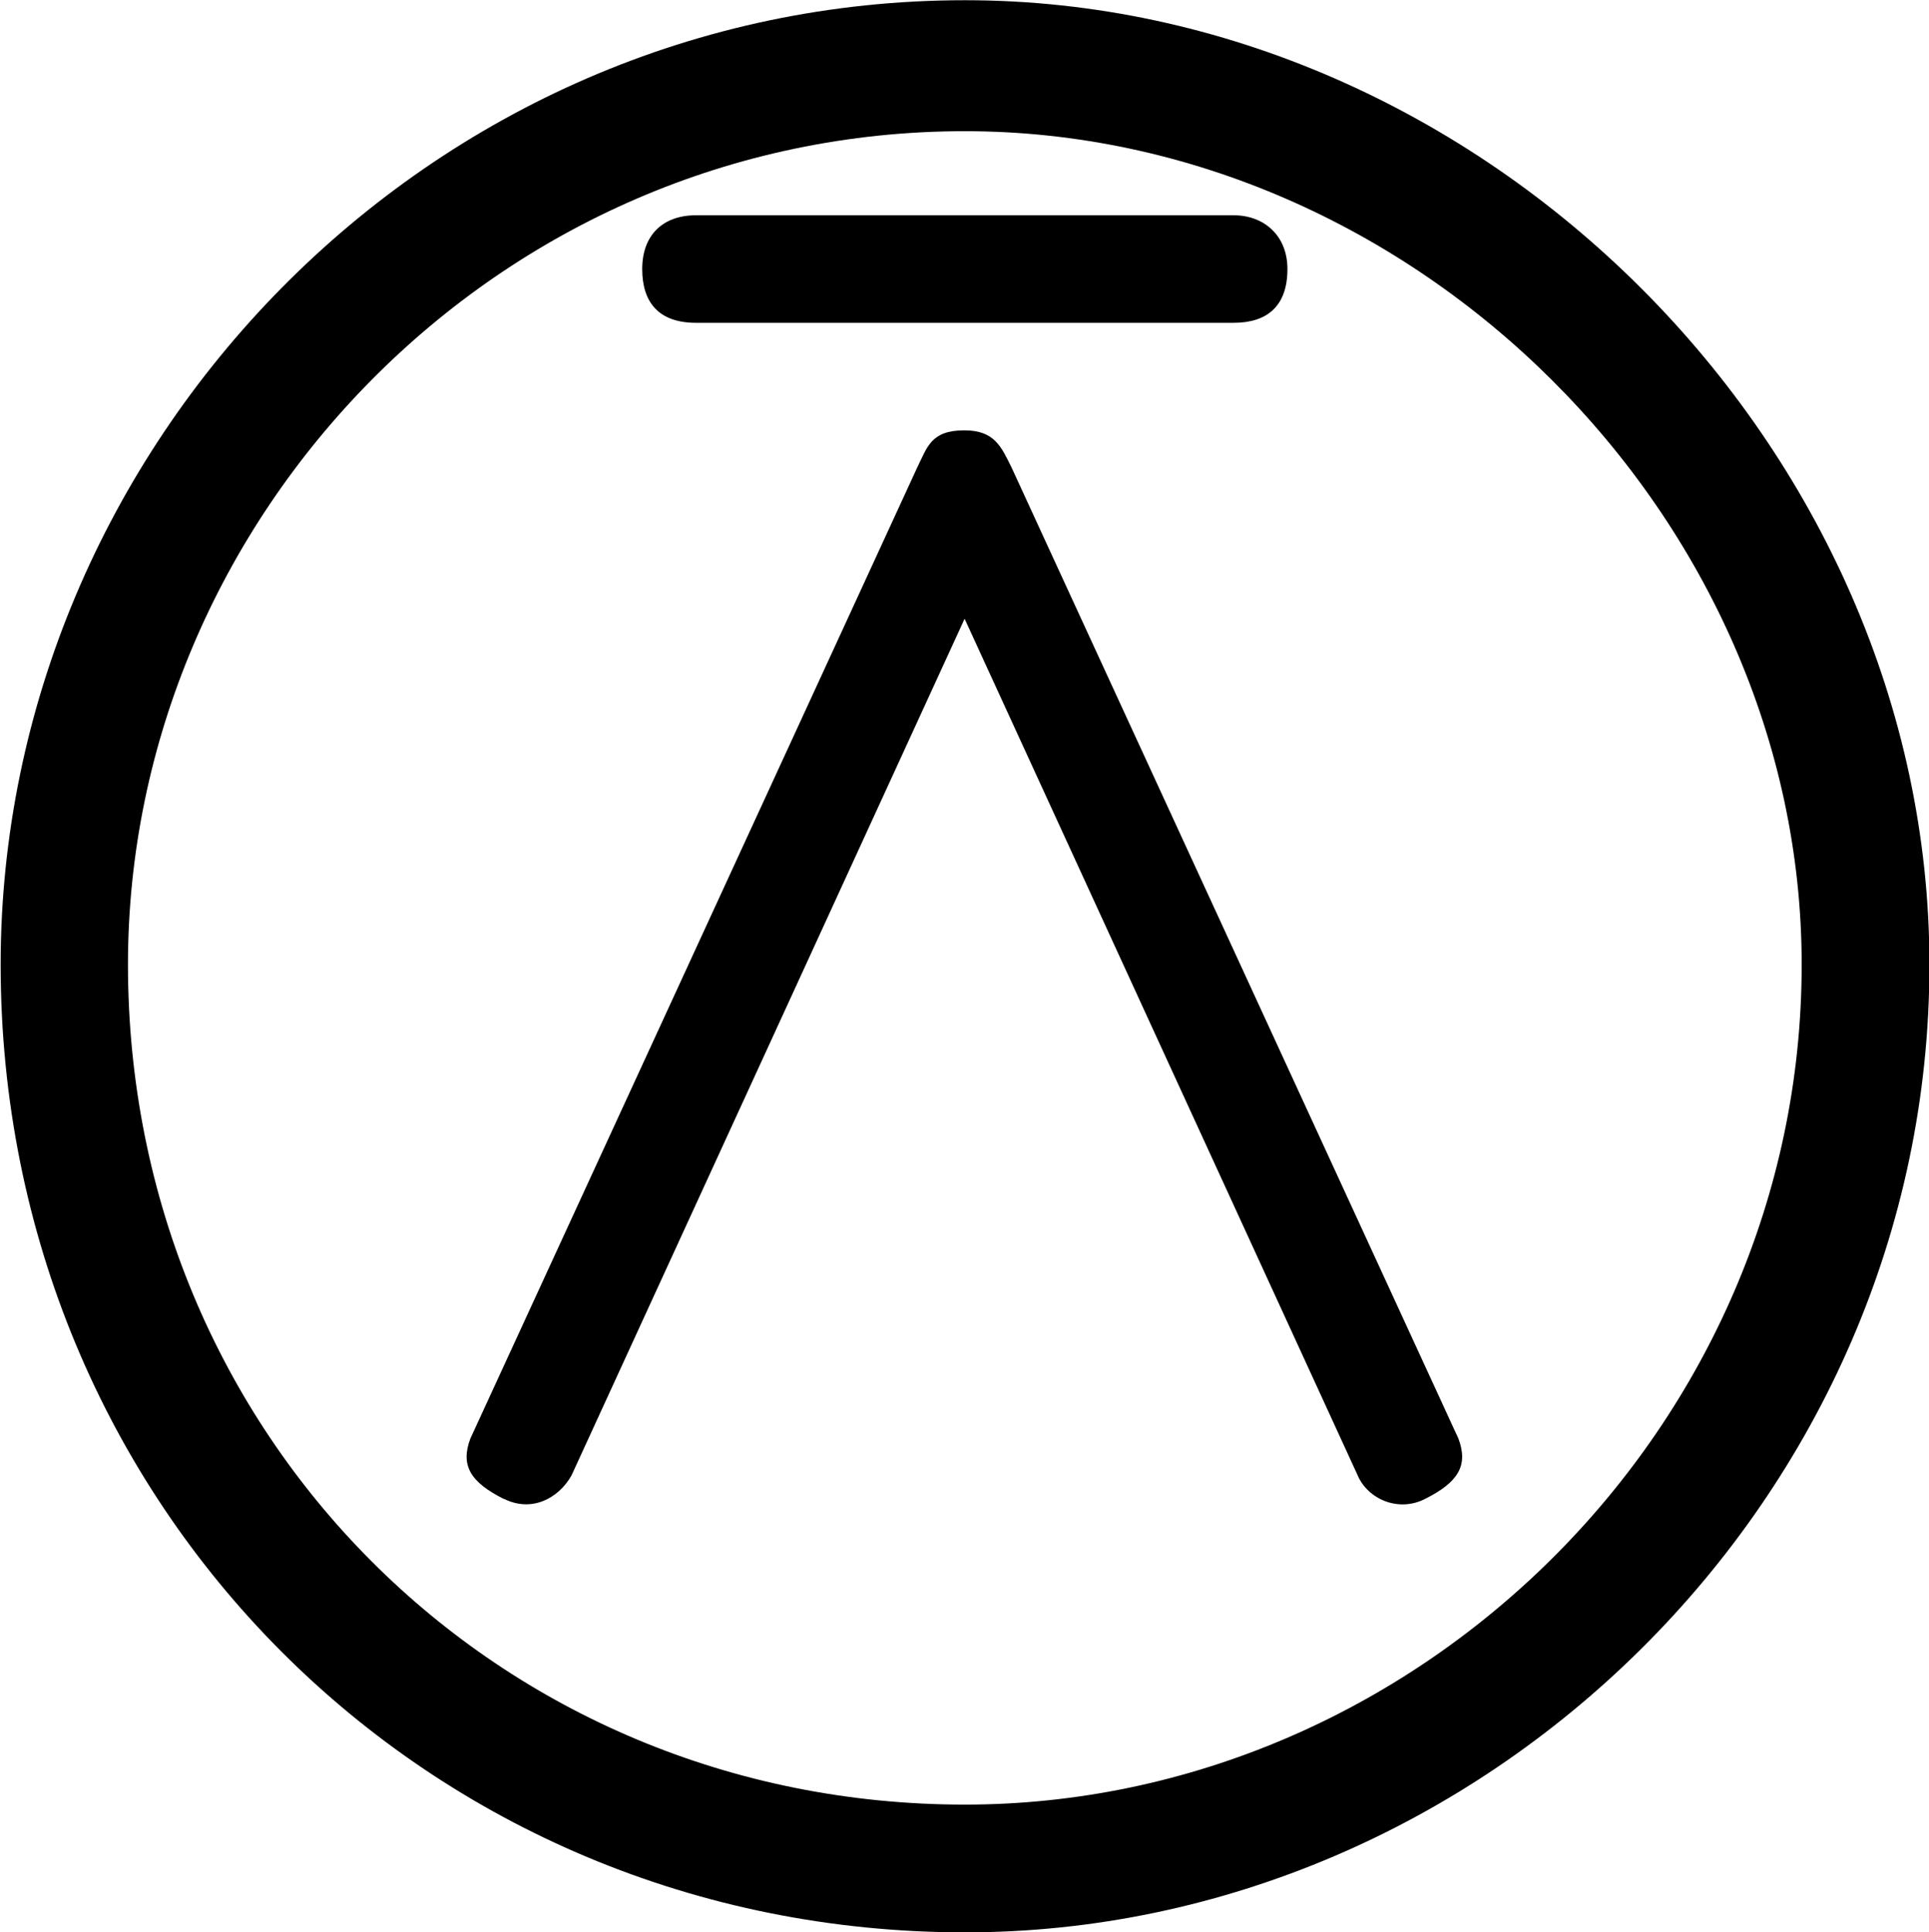 <?xml version="1.0" encoding="UTF-8"?>
<svg fill="#000000" version="1.1" viewBox="0 0 8.969 8.984" xmlns="http://www.w3.org/2000/svg" xmlns:xlink="http://www.w3.org/1999/xlink">
<defs>
<g id="a">
<path d="m9.969-2.5c0-2.406-2.078-4.484-4.484-4.484-2.5 0-4.484 2.078-4.484 4.484 0 2.516 1.984 4.5 4.484 4.5 2.406 0 4.484-2.016 4.484-4.5zm-0.594 0c0 2.156-1.797 3.906-3.891 3.906-2.172 0-3.891-1.719-3.891-3.906 0-2.078 1.719-3.875 3.891-3.875 2.094 0 3.891 1.797 3.891 3.875zm-2.641-3.484h-2.5c-0.156 0-0.25 0.094-0.25 0.25s0.078 0.25 0.25 0.25h2.5c0.156 0 0.25-0.078 0.25-0.25 0-0.156-0.109-0.25-0.25-0.25zm-3.391 5.969c0.125 0.062 0.25 0 0.312-0.109l1.828-3.984 1.828 3.984c0.047 0.109 0.188 0.172 0.312 0.109 0.156-0.078 0.203-0.156 0.156-0.281l-2.078-4.516c-0.047-0.094-0.078-0.172-0.219-0.172-0.156 0-0.172 0.078-0.219 0.172l-2.078 4.516c-0.047 0.125 0 0.203 0.156 0.281z"/>
</g>
</defs>
<g transform="translate(-149.71 -127.78)">
<use x="148.712" y="134.765" xlink:href="#a"/>
</g>
</svg>
